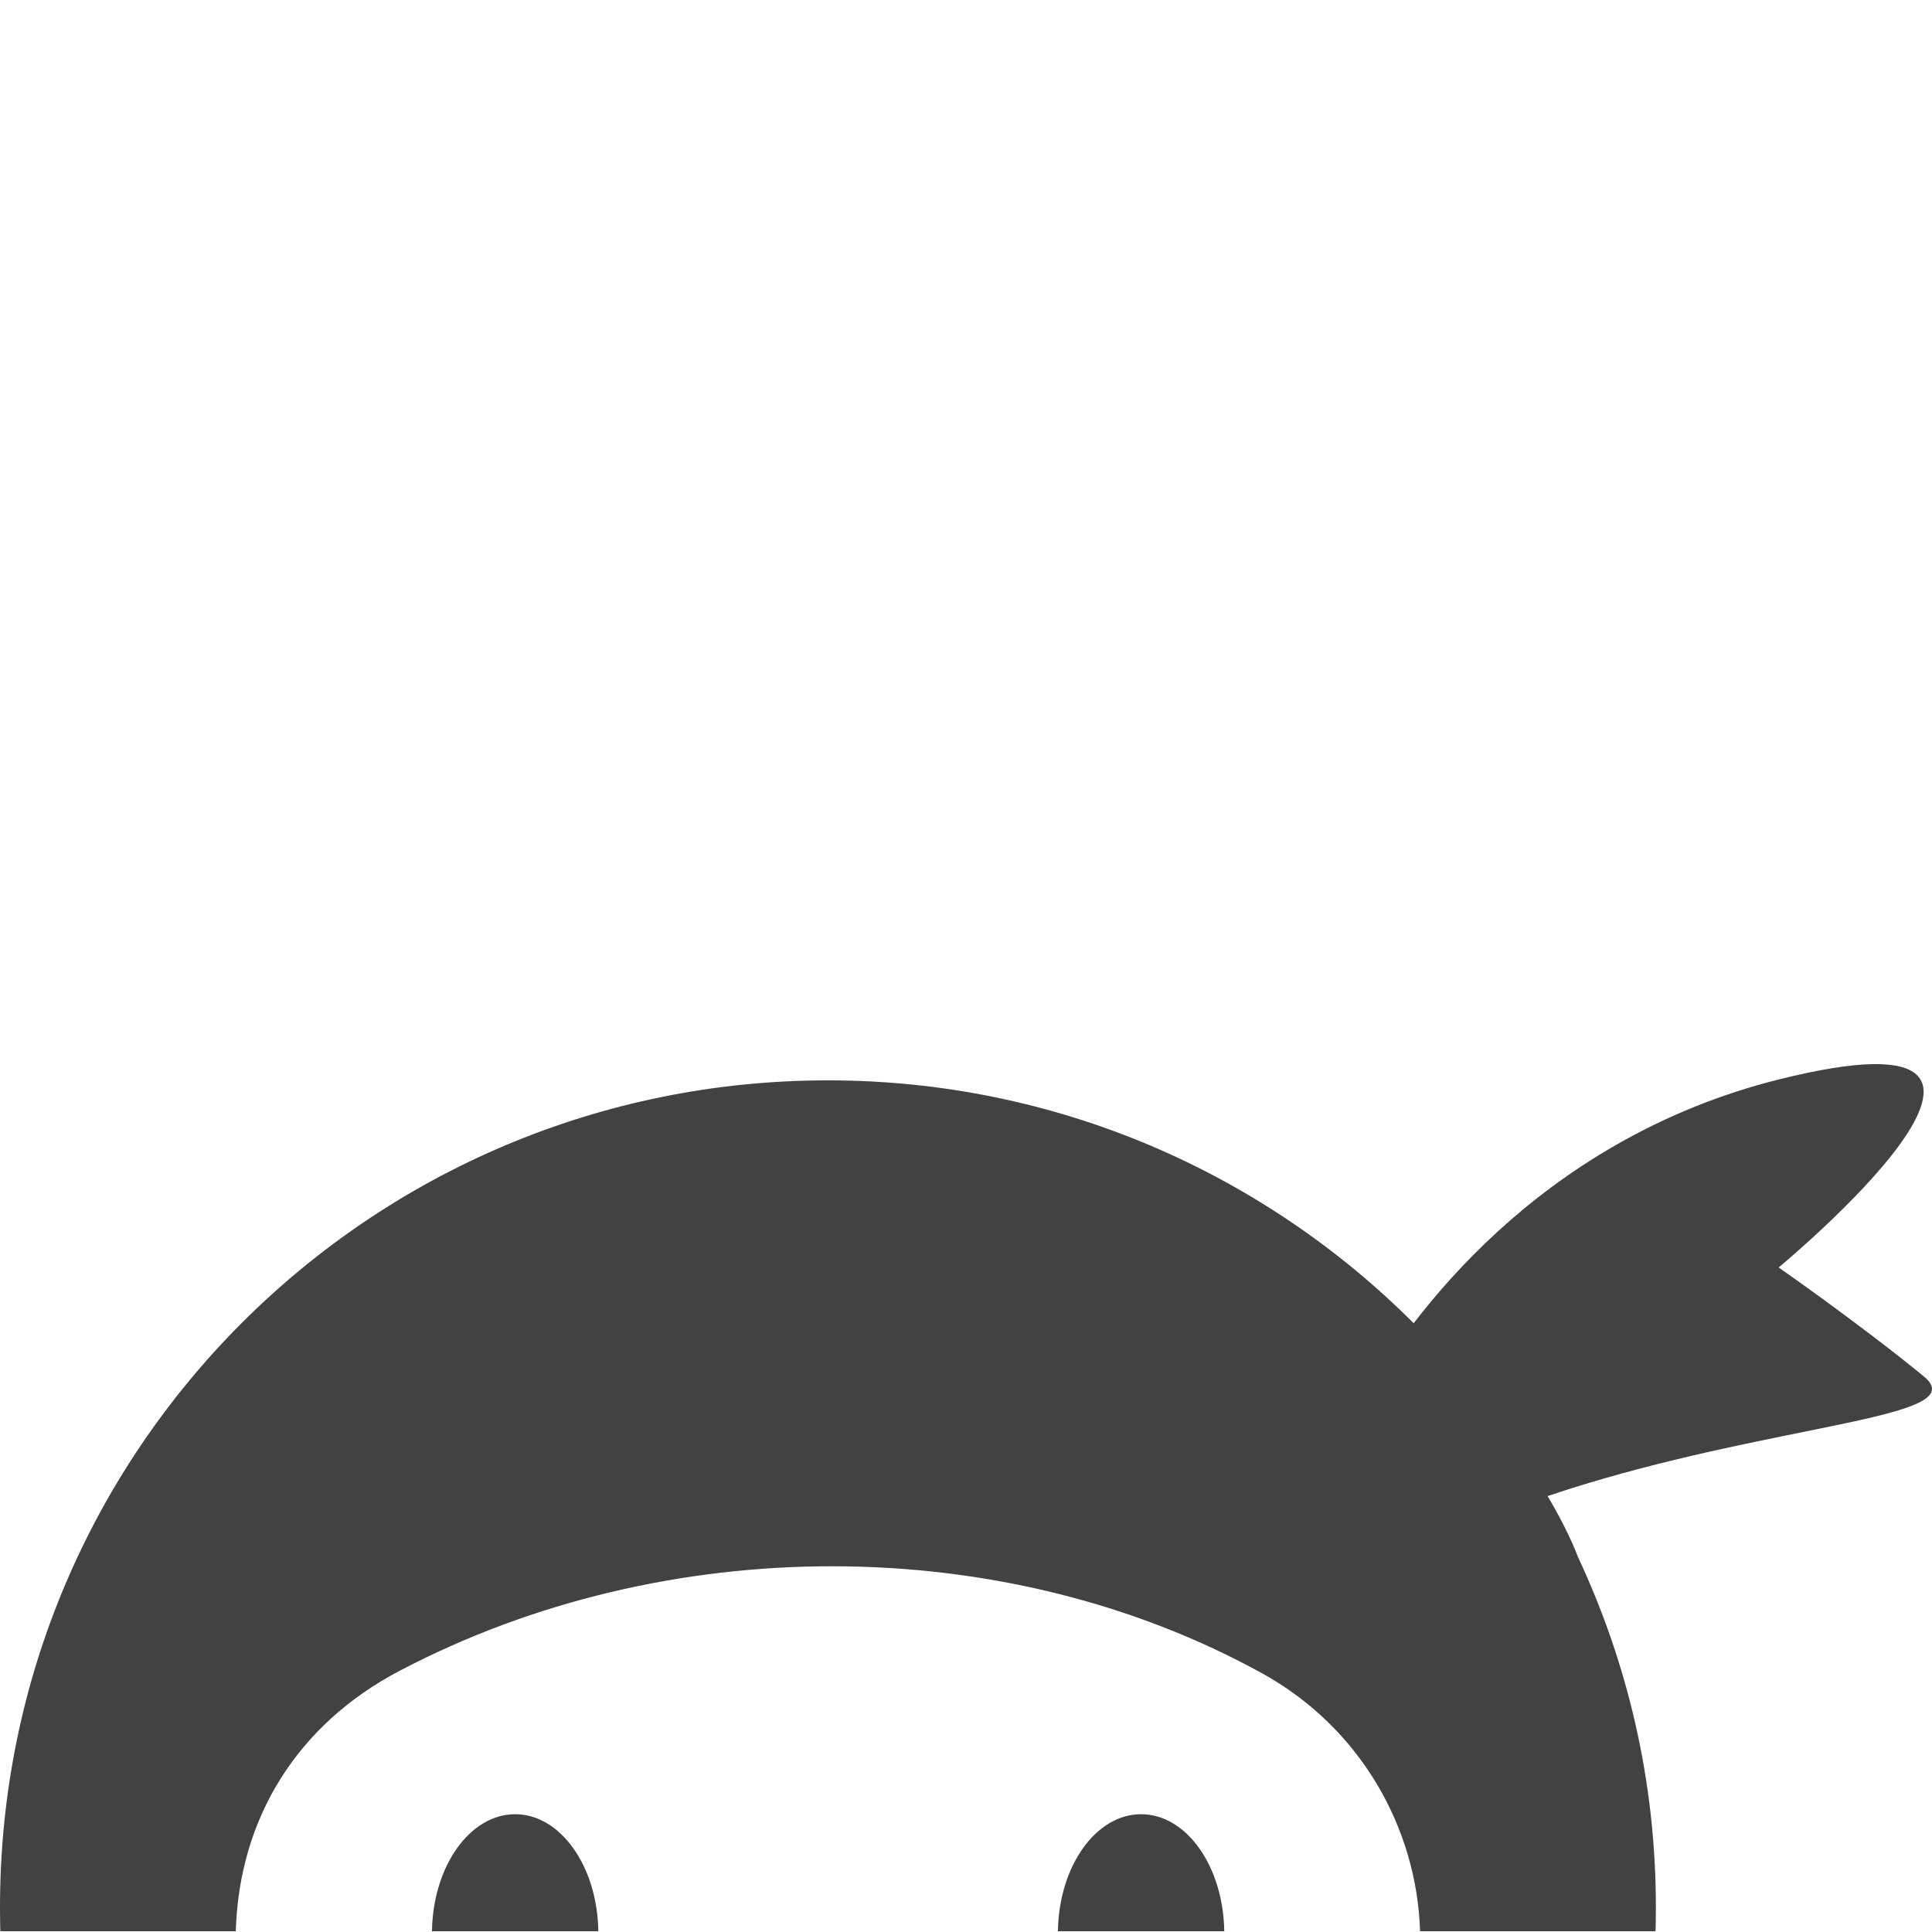 <svg width="512" height="512" viewBox="0 0 512 512" fill="none" xmlns="http://www.w3.org/2000/svg">
<rect width="512" height="512" fill="white"/>
<path d="M376.334 511.793C375.477 484.364 360.481 457.976 334.5 443.632C266.263 405.957 176.479 405.478 105.76 442.688C78.985 456.779 63.365 481.621 62.488 511.793H376.334Z" fill="white"/>
<path d="M62.487 511.793C63.364 481.621 78.985 456.947 105.759 442.857C176.479 405.648 266.262 405.787 334.503 443.463C360.481 457.808 375.477 484.362 376.333 511.793H438.714C438.78 511.793 438.825 507.644 438.825 505.386C438.825 472.213 431.421 440.949 418.244 412.76C416.177 407.397 413.352 401.939 410.127 396.476C436.366 387.648 462.053 382.712 481.085 378.838C504.257 374.118 517.545 371.064 509.773 364.704C492.875 350.873 471.362 335.887 471.362 335.887C471.362 335.887 557.8 264.454 471.362 286.077C456.254 289.846 441.74 295.688 428.233 303.438C404.123 317.244 386.61 335.097 374.642 350.67C334.916 310.927 280.052 286.306 219.415 286.306C98.236 286.306 0 384.206 0 505.383C0 507.639 0.044 511.789 0.111 511.789H62.487V511.793Z" fill="#414242"/>
<path d="M158.562 511.793C158.309 494.61 148.549 480.786 136.52 480.786C124.49 480.786 114.731 494.61 114.477 511.793H158.563H158.562ZM324.443 511.793C324.19 494.61 314.431 480.786 302.4 480.786C290.372 480.786 280.612 494.61 280.359 511.793H324.443Z" fill="#414242"/>
</svg>
